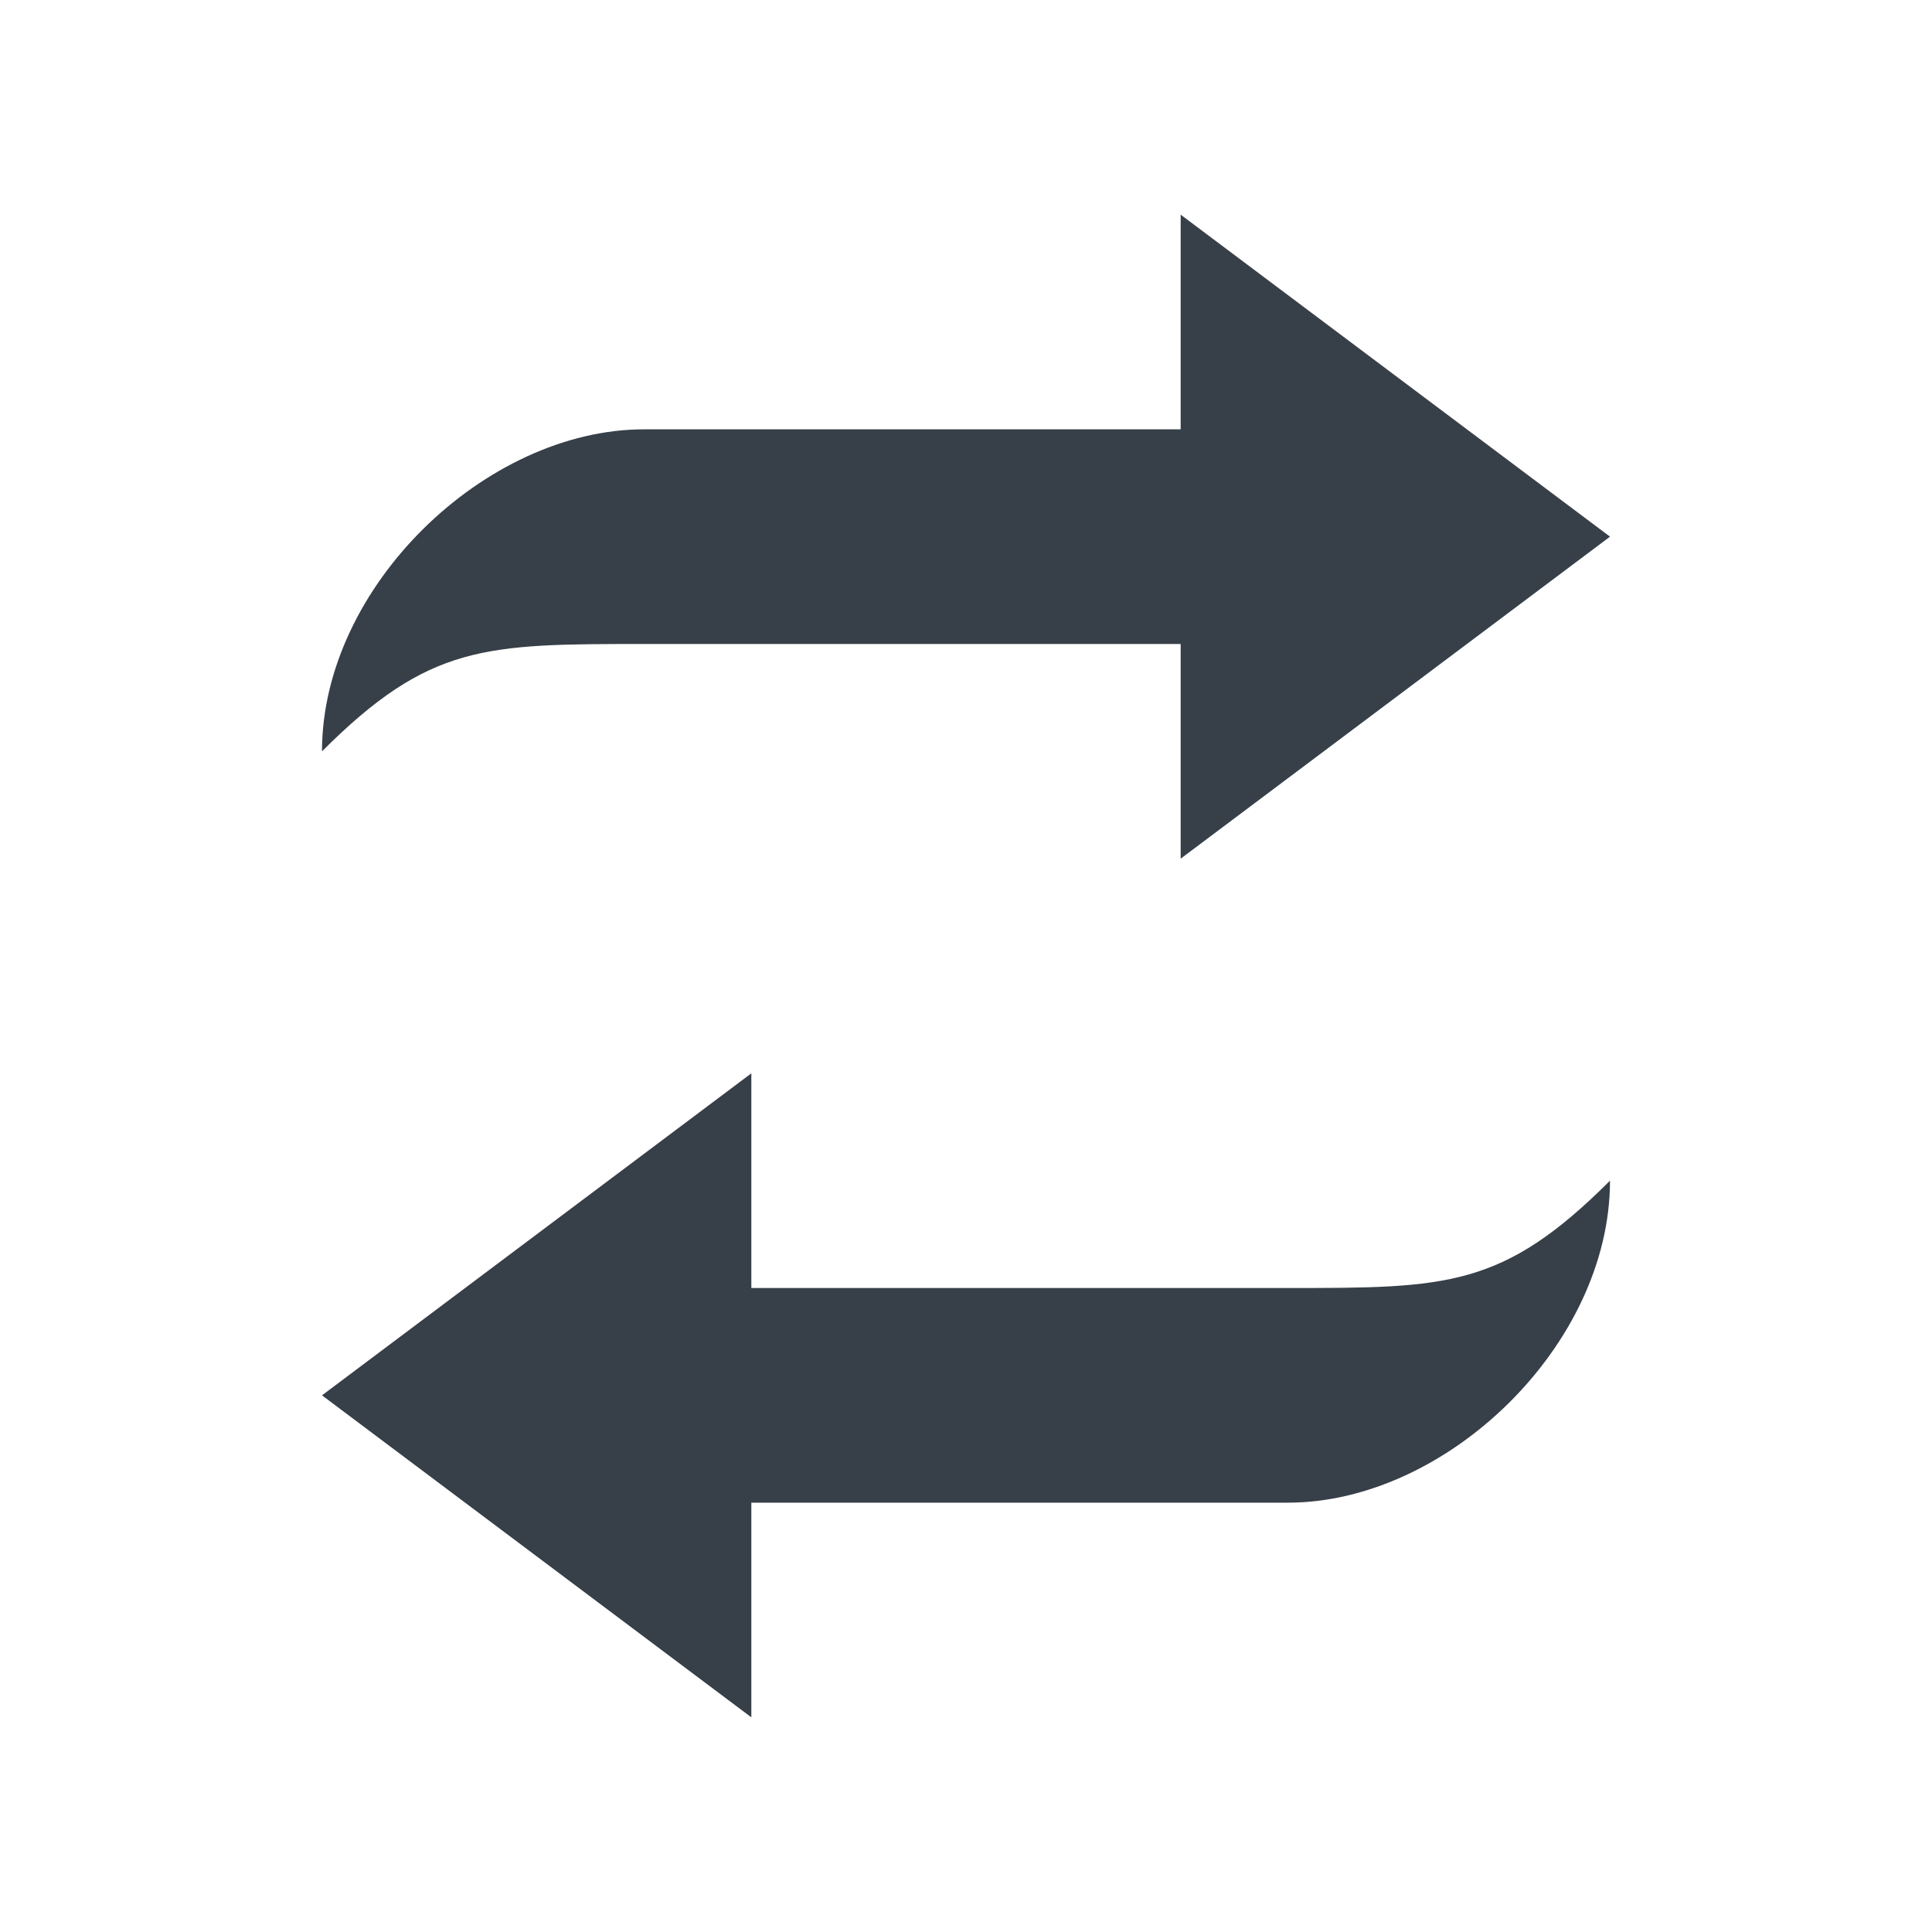 <?xml version="1.0" encoding="UTF-8" standalone="no"?>
<!-- Created with Inkscape (http://www.inkscape.org/) -->
<svg xmlns:dc="http://purl.org/dc/elements/1.1/" xmlns:cc="http://creativecommons.org/ns#" xmlns:rdf="http://www.w3.org/1999/02/22-rdf-syntax-ns#" xmlns:svg="http://www.w3.org/2000/svg" xmlns="http://www.w3.org/2000/svg" xmlns:xlink="http://www.w3.org/1999/xlink" xmlns:sodipodi="http://sodipodi.sourceforge.net/DTD/sodipodi-0.dtd" xmlns:inkscape="http://www.inkscape.org/namespaces/inkscape" width="18" height="18" id="svg13094" version="1.1" inkscape:version="0.48.3.1 r9886" sodipodi:docname="freefilesync.svg">
  <sodipodi:namedview id="base" pagecolor="#ffffff" bordercolor="#666666" borderopacity="1.0" inkscape:pageopacity="0.0" inkscape:pageshadow="2" inkscape:zoom="40.96" inkscape:cx="5.9943873" inkscape:cy="7.5321908" inkscape:document-units="px" inkscape:current-layer="layer1" showgrid="true" inkscape:snap-bbox="true" inkscape:bbox-paths="true" inkscape:bbox-nodes="true" inkscape:snap-bbox-edge-midpoints="true" inkscape:snap-bbox-midpoints="true" inkscape:object-paths="true" inkscape:snap-intersection-paths="true" inkscape:object-nodes="true" inkscape:snap-smooth-nodes="true" inkscape:snap-midpoints="true" inkscape:snap-object-midpoints="true" inkscape:snap-center="true" showguides="true" inkscape:guide-bbox="true" inkscape:window-width="1920" inkscape:window-height="1033" inkscape:window-x="-10" inkscape:window-y="25" inkscape:window-maximized="1" inkscape:snap-global="true" fit-margin-top="0" fit-margin-left="0" fit-margin-right="0" fit-margin-bottom="0" showborder="true" inkscape:showpageshadow="false">
    <inkscape:grid type="xygrid" id="grid3131" empspacing="5" visible="true" enabled="true" snapvisiblegridlinesonly="true" originx="0px" originy="11px"/>
  </sodipodi:namedview>
  <defs id="defs13096">
    <linearGradient id="linearGradient4192-0">
      <stop id="stop4194-8" offset="0" style="stop-color:#ff760b;stop-opacity:1"/>
      <stop style="stop-color:#cf5d24;stop-opacity:1" offset="0.409" id="stop4196-7"/>
      <stop id="stop4198-1" offset="0.588" style="stop-color:#eb6e27;stop-opacity:1"/>
      <stop id="stop4200-2" offset="1" style="stop-color:#fdac3f;stop-opacity:1"/>
    </linearGradient>
    <linearGradient y2="-36.114" x2="-3283.834" y1="417.078" x1="-3022.183" gradientTransform="matrix(0.781,0,0,0.781,-723.493,71.224)" gradientUnits="userSpaceOnUse" id="linearGradient3094" xlink:href="#linearGradient4192-0" inkscape:collect="always"/>
  </defs>
  <g transform="translate(9398.616,-5035.992)" id="layer1" inkscape:groupmode="layer" inkscape:label="Camada 1">
    <g transform="matrix(0.035,0,0,0.035,-9257.218,5031.494)" id="22" inkscape:label="#g3373">
      <g id="g3829-5"/>
    </g>
    <path inkscape:connector-curvature="0" style="color:#000000;fill:#27303a;fill-opacity:0.923;fill-rule:nonzero;stroke:none;stroke-width:2.1;marker:none;visibility:visible;display:inline;overflow:visible;enable-background:accumulate" d="m -9388.616,5036.992 0,2 -5,0 c -1.476,0 -3,1.466 -3,3 1,-1 1.521,-1 3,-1 l 5,0 0,2 4,-3 z" id="path3020" sodipodi:nodetypes="ccscscccc" transform="translate(1,1)"/>
    <path style="color:#000000;fill:#27303a;fill-opacity:0.923;fill-rule:nonzero;stroke:none;stroke-width:2.1;marker:none;visibility:visible;display:inline;overflow:visible;enable-background:accumulate" d="m -9392.616,5050.992 0,-2 5,0 c 1.476,0 3,-1.466 3,-3 -1,1 -1.521,1 -3,1 l -5,0 0,-2 -4,3 z" id="path2993" inkscape:connector-curvature="0" sodipodi:nodetypes="ccscscccc" transform="translate(1,1)"/>
  </g>
</svg>
